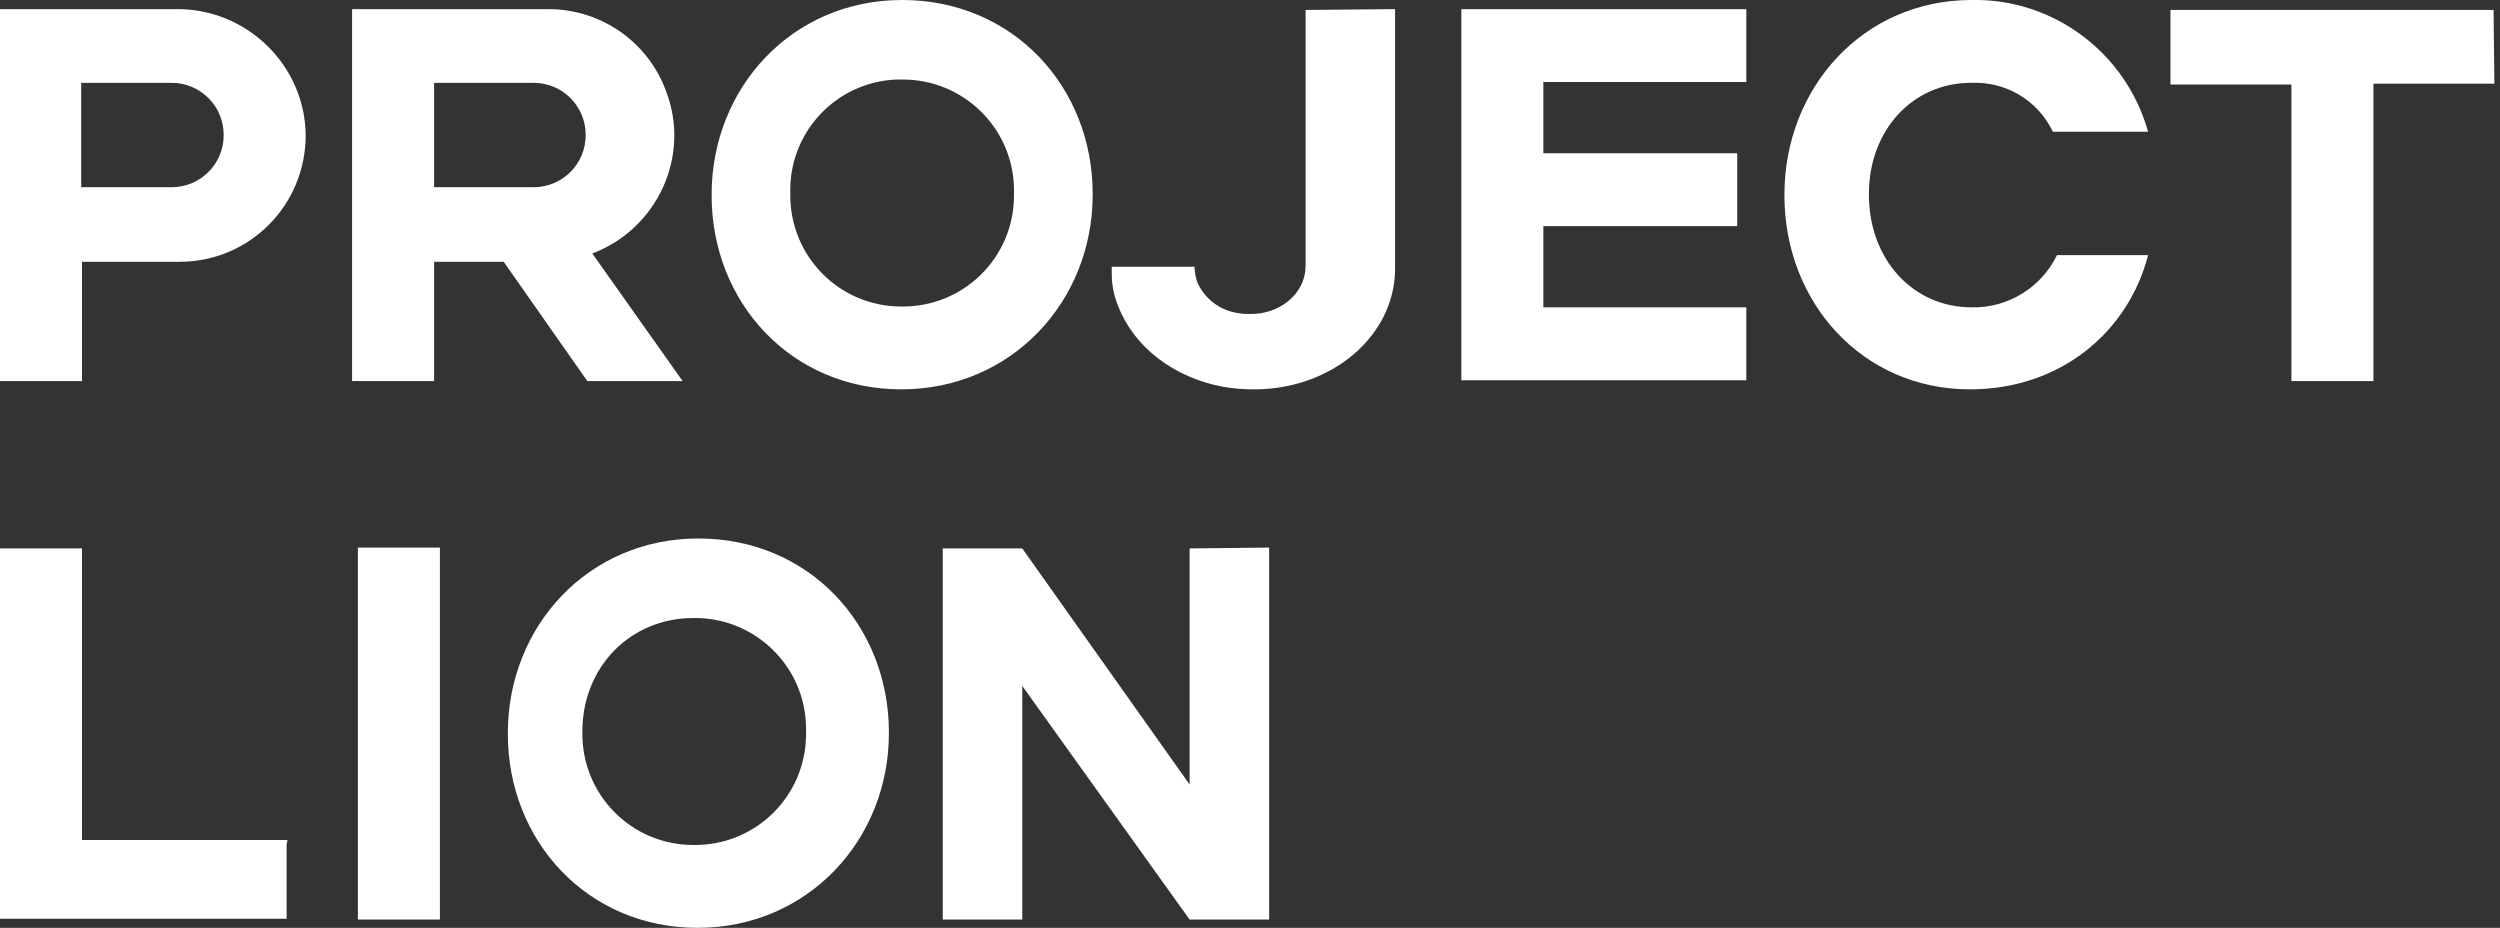<svg width="97" height="36" viewBox="0 0 97 36" fill="none" xmlns="http://www.w3.org/2000/svg">
<rect x="0" y="0" width="97" height="36" fill="#333333" stroke="none"/>
<path d="M27.096 20.893C22.821 20.893 19.704 24.3 19.704 28.446V28.479C19.704 32.625 22.789 36 27.064 36C31.339 36 34.489 32.593 34.489 28.446V28.414C34.489 24.268 31.404 20.893 27.096 20.893ZM31.275 28.479C31.275 30.889 29.314 32.818 26.904 32.786C24.493 32.786 22.564 30.825 22.596 28.414V28.382C22.596 25.875 24.461 23.979 26.904 23.979C29.282 23.946 31.243 25.843 31.275 28.221C31.275 28.286 31.275 28.35 31.275 28.414V28.479ZM13.886 21.246H17.068V35.679H13.886V21.246ZM11.121 32.754V35.646H0V21.279H3.182V32.593H11.154L11.121 32.754ZM49.243 21.246V35.679H46.157L39.664 26.614V35.679H36.579V21.279H39.664L46.157 30.439V21.279L49.243 21.246ZM35.004 -6.48166e-06C30.729 -6.48166e-06 27.611 3.407 27.611 7.554V7.586C27.611 11.732 30.696 15.107 34.971 15.107C39.246 15.107 42.396 11.7 42.396 7.554V7.521C42.396 3.375 39.311 -6.48166e-06 35.004 -6.48166e-06ZM39.343 7.586C39.343 9.996 37.382 11.925 34.971 11.893C32.561 11.893 30.632 9.932 30.664 7.521V7.489C30.6 5.143 32.432 3.182 34.779 3.086C34.843 3.086 34.907 3.086 34.971 3.086C37.35 3.054 39.311 4.95 39.343 7.329C39.343 7.393 39.343 7.457 39.343 7.521V7.586ZM6.943 0.354H0V14.786H3.182V10.157H6.975C9.675 10.157 11.861 7.971 11.861 5.239C11.829 2.571 9.643 0.386 6.943 0.354ZM6.654 7.264H3.15V3.214H6.654C7.779 3.214 8.679 4.114 8.679 5.239C8.679 6.364 7.779 7.264 6.654 7.264ZM22.982 9.836C25.521 8.871 26.807 6.043 25.843 3.536C25.136 1.607 23.304 0.354 21.279 0.354H13.661V14.786H16.843V10.157H19.543L22.789 14.786H26.486L22.982 9.836ZM20.7 7.264H16.843V3.214H20.7C21.825 3.214 22.725 4.114 22.725 5.239C22.725 6.364 21.825 7.264 20.7 7.264ZM96.782 3.246H92.089V14.786H88.907V3.279H84.214V0.386H96.75L96.782 3.246ZM59.882 3.182V5.946H67.404V8.775H59.882V11.925H67.757V14.754H56.7V0.354H67.757V3.182H59.882ZM79.811 9.9C79.2 11.154 77.914 11.957 76.5 11.925C74.218 11.925 72.514 10.061 72.514 7.554V7.521C72.514 5.046 74.218 3.214 76.468 3.214C77.818 3.15 79.071 3.889 79.65 5.111H83.346C82.479 2.025 79.65 -0.064 76.5 -6.48166e-06C72.289 -6.48166e-06 69.236 3.407 69.236 7.554V7.586C69.236 11.732 72.257 15.107 76.436 15.107C79.939 15.107 82.575 12.889 83.346 9.9H79.811ZM54.129 0.354V10.446V10.479C54.096 13.018 51.718 15.075 48.729 15.107H48.632C48.246 15.107 47.861 15.075 47.475 15.011C45.546 14.657 44.004 13.468 43.393 11.893C43.232 11.507 43.136 11.089 43.136 10.639C43.136 10.575 43.136 10.511 43.136 10.446V10.35H46.35C46.35 10.382 46.35 10.414 46.35 10.446C46.35 10.479 46.382 10.607 46.382 10.704C46.414 10.768 46.414 10.832 46.446 10.929C46.736 11.604 47.346 12.054 48.054 12.15C48.214 12.182 48.343 12.182 48.504 12.182H48.536C49.596 12.182 50.464 11.507 50.625 10.639C50.657 10.511 50.657 10.254 50.657 10.254V7.2V3.279V0.386L54.129 0.354Z" fill="white"/>
</svg>
